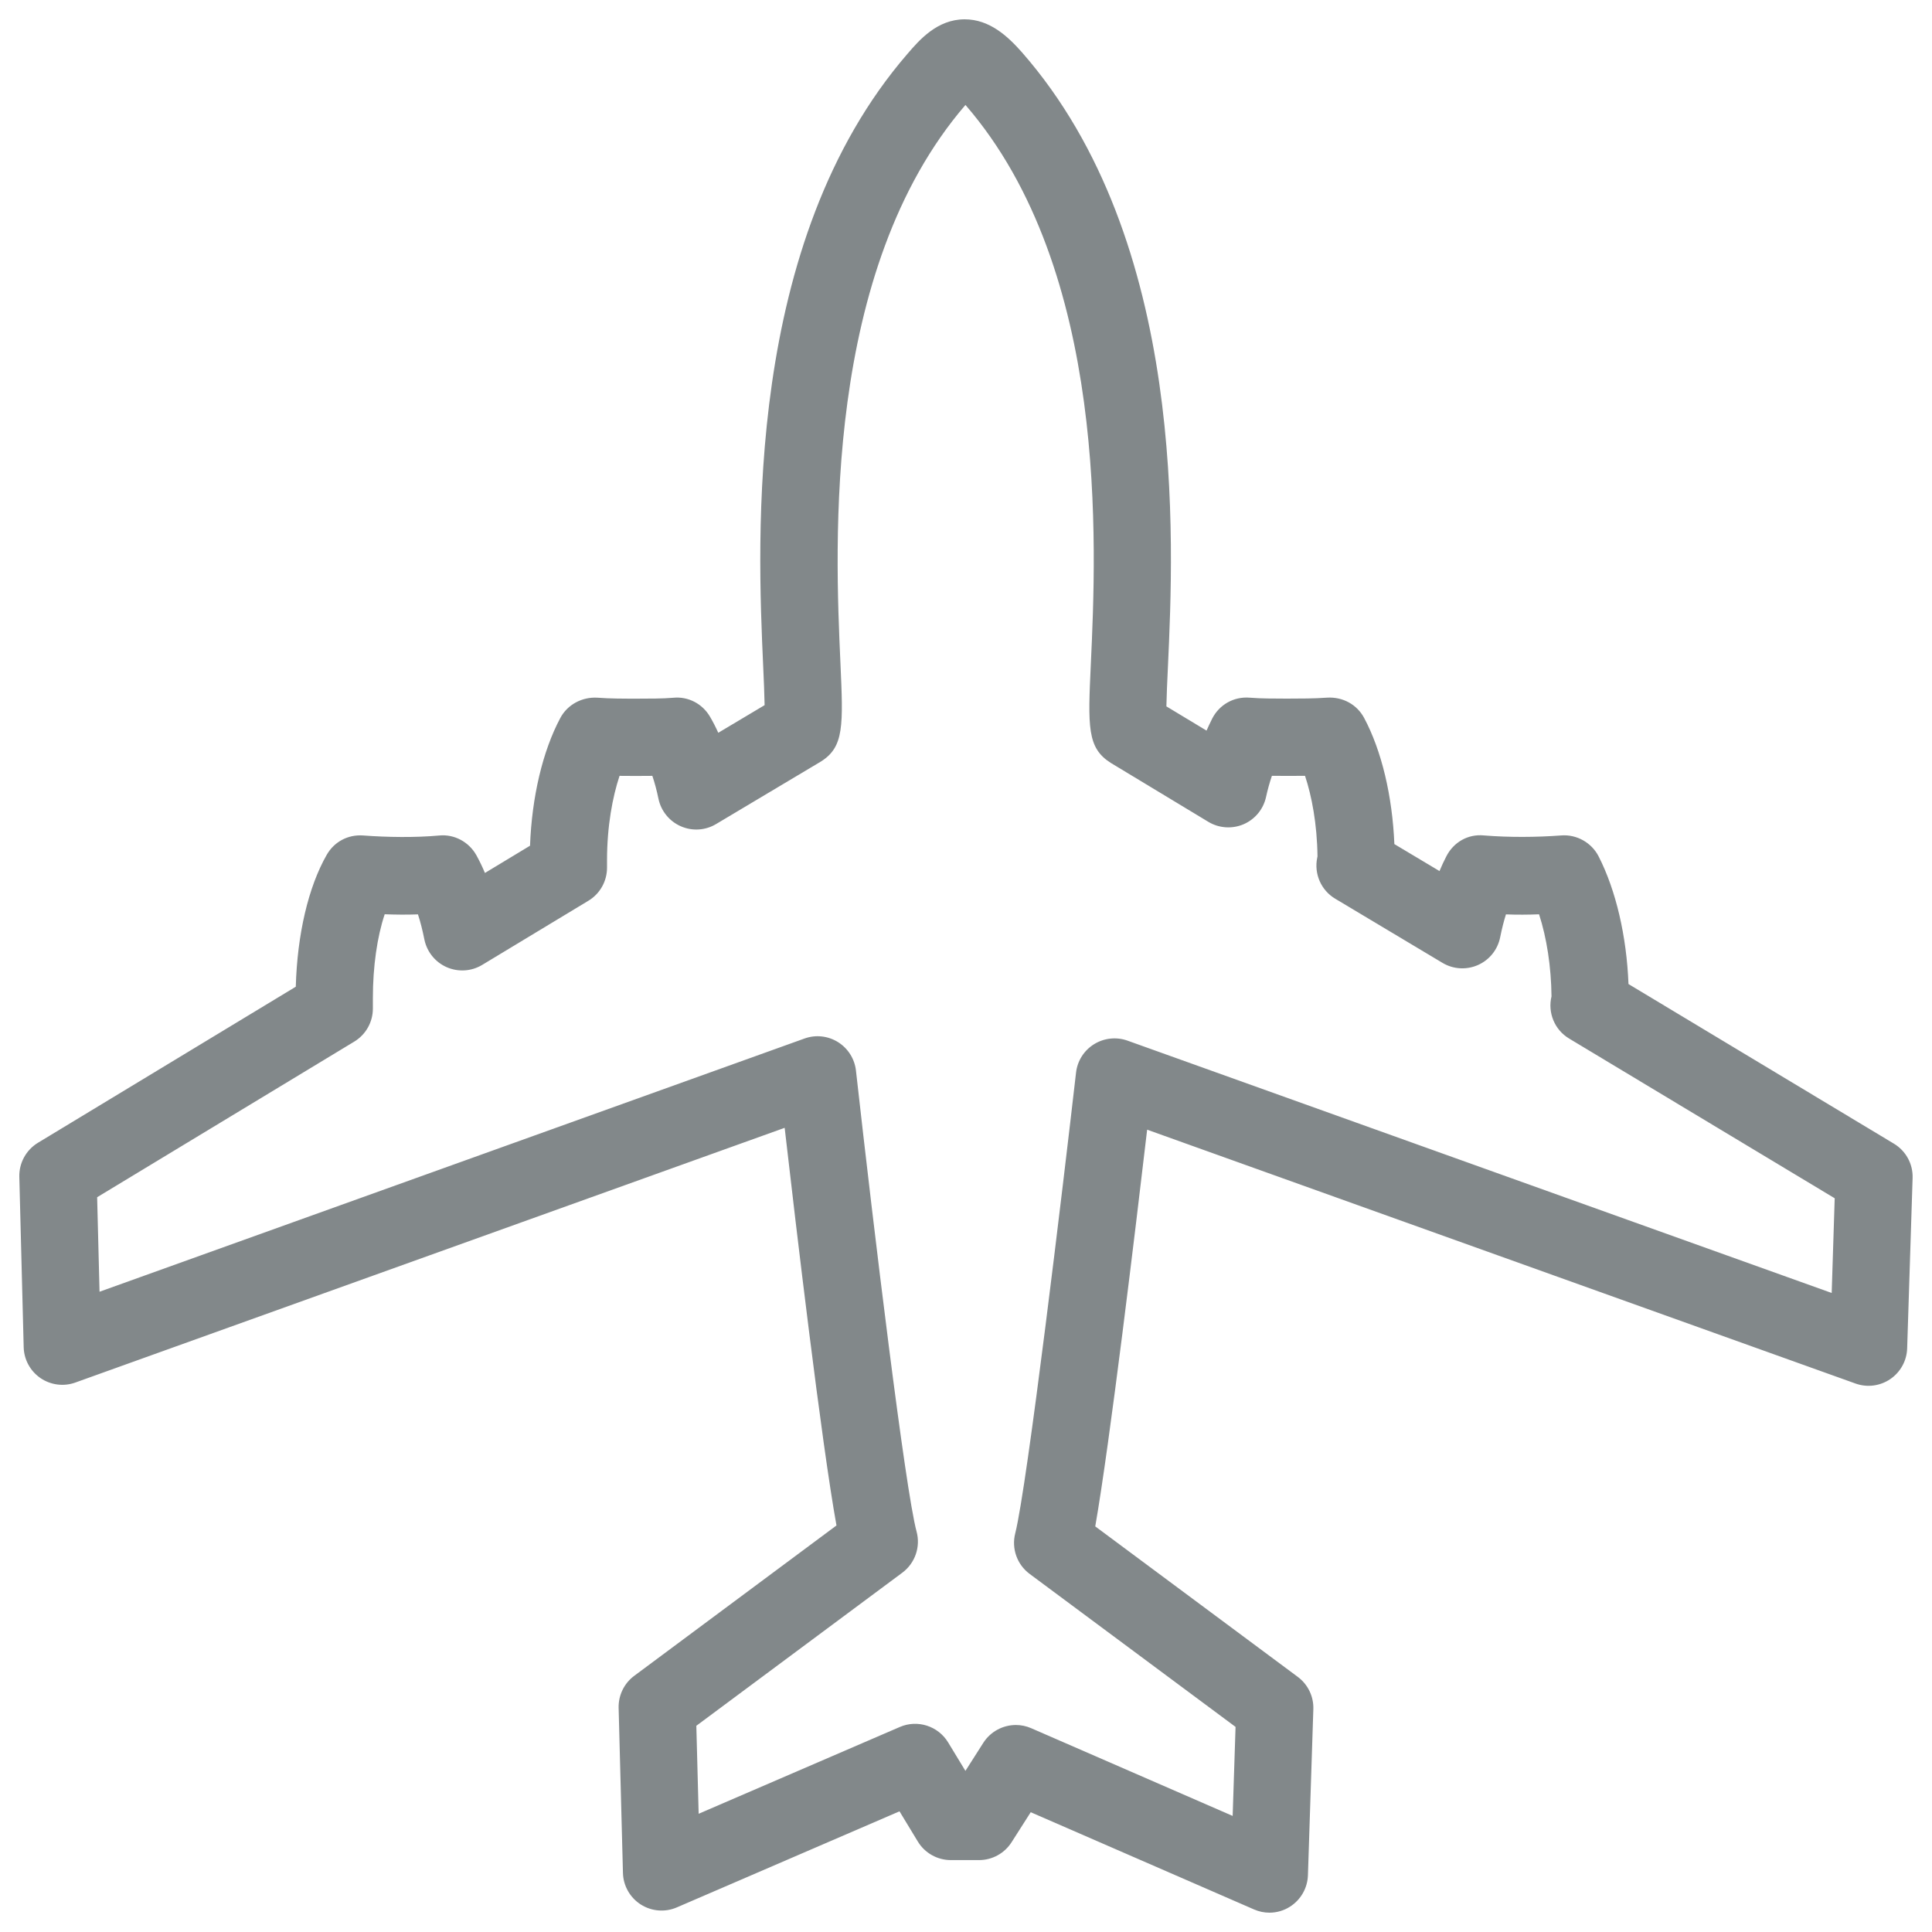 <?xml version="1.0" encoding="utf-8"?>
<!-- Generator: Adobe Illustrator 16.0.1, SVG Export Plug-In . SVG Version: 6.00 Build 0)  -->
<!DOCTYPE svg PUBLIC "-//W3C//DTD SVG 1.1//EN" "http://www.w3.org/Graphics/SVG/1.1/DTD/svg11.dtd">
<svg version="1.1" id="Слой_1" xmlns="http://www.w3.org/2000/svg" xmlns:xlink="http://www.w3.org/1999/xlink" x="0px" y="0px"
	 width="50px" height="50px" viewBox="0 0 50 50" enable-background="new 0 0 50 50" xml:space="preserve">
<g>
	<path fill="#82888A" d="M32.853,49.5c-0.136,0-0.271-0.028-0.399-0.084L26.675,46.9l-0.495,0.776
		c-0.183,0.288-0.501,0.463-0.843,0.463h-0.73c-0.35,0-0.674-0.183-0.855-0.482l-0.473-0.78l-5.762,2.486
		c-0.304,0.132-0.655,0.103-0.934-0.075c-0.28-0.179-0.453-0.485-0.461-0.816l-0.112-4.272c-0.008-0.325,0.142-0.635,0.403-0.829
		l5.235-3.892c-0.393-2.175-1.045-7.714-1.341-10.291L1.95,35.78c-0.302,0.109-0.637,0.065-0.902-0.115
		c-0.265-0.182-0.427-0.479-0.435-0.8L0.5,30.456c-0.009-0.358,0.175-0.694,0.482-0.881l6.673-4.039
		c0.037-1.349,0.324-2.581,0.801-3.414c0.191-0.334,0.546-0.529,0.944-0.5c0.625,0.047,1.351,0.057,1.964,0.001
		c0.392-0.04,0.772,0.165,0.965,0.511c0.079,0.143,0.153,0.295,0.221,0.458l1.167-0.705c0.047-1.259,0.326-2.447,0.783-3.304
		c0.186-0.35,0.564-0.549,0.957-0.527c0.34,0.026,0.68,0.025,1.048,0.025c0.305-0.001,0.64,0.001,0.919-0.023
		c0.387-0.039,0.754,0.155,0.949,0.487c0.077,0.131,0.149,0.271,0.216,0.419l1.199-0.715c-0.004-0.271-0.021-0.656-0.037-1.01
		c-0.147-3.281-0.491-10.965,3.737-15.849C23.791,1.038,24.253,0.5,24.966,0.5c0.641,0,1.11,0.433,1.484,0.856
		c4.284,4.895,3.927,12.62,3.775,15.918c-0.017,0.354-0.034,0.737-0.039,1.007l1.039,0.627c0.047-0.106,0.096-0.209,0.146-0.31
		c0.184-0.36,0.558-0.576,0.972-0.542c0.311,0.025,0.624,0.022,0.958,0.024c0.357-0.001,0.705,0,1.046-0.025
		c0.407-0.023,0.771,0.178,0.957,0.526c0.452,0.847,0.73,2.018,0.782,3.264l1.168,0.698c0.056-0.134,0.115-0.262,0.178-0.383
		c0.185-0.36,0.554-0.58,0.972-0.539c0.643,0.052,1.348,0.049,2.001,0c0.396-0.031,0.783,0.183,0.967,0.542
		c0.449,0.879,0.725,2.066,0.773,3.304l6.869,4.131c0.311,0.187,0.496,0.526,0.484,0.889l-0.141,4.41
		c-0.01,0.319-0.173,0.614-0.437,0.794s-0.599,0.223-0.899,0.115l-18.333-6.57c-0.301,2.572-0.964,8.106-1.343,10.267l5.242,3.895
		c0.263,0.196,0.413,0.508,0.402,0.835l-0.14,4.299c-0.011,0.331-0.185,0.636-0.465,0.813C33.225,49.447,33.039,49.5,32.853,49.5z
		 M26.291,44.643c0.134,0,0.27,0.027,0.399,0.084l5.211,2.269l0.075-2.304l-5.33-3.96c-0.325-0.242-0.472-0.656-0.372-1.049
		c0.31-1.219,1.241-9.021,1.574-11.925c0.035-0.303,0.206-0.573,0.466-0.734c0.258-0.16,0.577-0.195,0.864-0.093l18.226,6.531
		l0.078-2.451l-6.872-4.133c-0.383-0.229-0.558-0.676-0.457-1.092c-0.008-0.766-0.124-1.515-0.322-2.124
		c-0.279,0.012-0.578,0.013-0.857,0.002c-0.053,0.168-0.104,0.364-0.149,0.59c-0.063,0.319-0.276,0.588-0.574,0.72
		c-0.297,0.132-0.64,0.112-0.919-0.055l-2.776-1.66c-0.366-0.218-0.553-0.645-0.466-1.062l0.007-0.033
		c-0.011-0.847-0.15-1.564-0.323-2.086c-0.281,0.003-0.579,0.004-0.857,0c-0.06,0.176-0.111,0.361-0.152,0.549
		c-0.069,0.315-0.285,0.577-0.582,0.705c-0.296,0.126-0.636,0.103-0.911-0.063l-2.523-1.524c-0.618-0.389-0.593-0.938-0.518-2.564
		c0.141-3.048,0.47-10.175-3.245-14.465c-3.69,4.286-3.372,11.395-3.236,14.433c0.073,1.631,0.098,2.181-0.506,2.56l-2.711,1.617
		c-0.277,0.167-0.619,0.188-0.915,0.057c-0.296-0.13-0.511-0.396-0.577-0.712c-0.044-0.215-0.098-0.414-0.158-0.592
		c-0.292,0.004-0.576,0.003-0.849,0c-0.18,0.543-0.324,1.297-0.324,2.187v0.19c0,0.35-0.183,0.675-0.482,0.855l-2.748,1.66
		c-0.279,0.169-0.622,0.19-0.921,0.059c-0.298-0.132-0.513-0.401-0.577-0.721c-0.046-0.233-0.101-0.45-0.165-0.645
		c-0.298,0.011-0.585,0.007-0.861-0.003C9.761,24.245,9.65,25.012,9.65,25.83v0.272c0,0.35-0.183,0.674-0.482,0.855l-6.654,4.027
		l0.062,2.446l18.244-6.553c0.289-0.105,0.607-0.069,0.867,0.092c0.259,0.162,0.431,0.434,0.465,0.737
		c0.47,4.202,1.276,10.847,1.569,11.931c0.107,0.396-0.039,0.818-0.369,1.064l-5.331,3.962l0.06,2.277l5.206-2.246
		c0.457-0.198,0.992-0.027,1.251,0.4l0.447,0.736l0.464-0.728C25.637,44.81,25.958,44.643,26.291,44.643z"/>
</g>
</svg>
